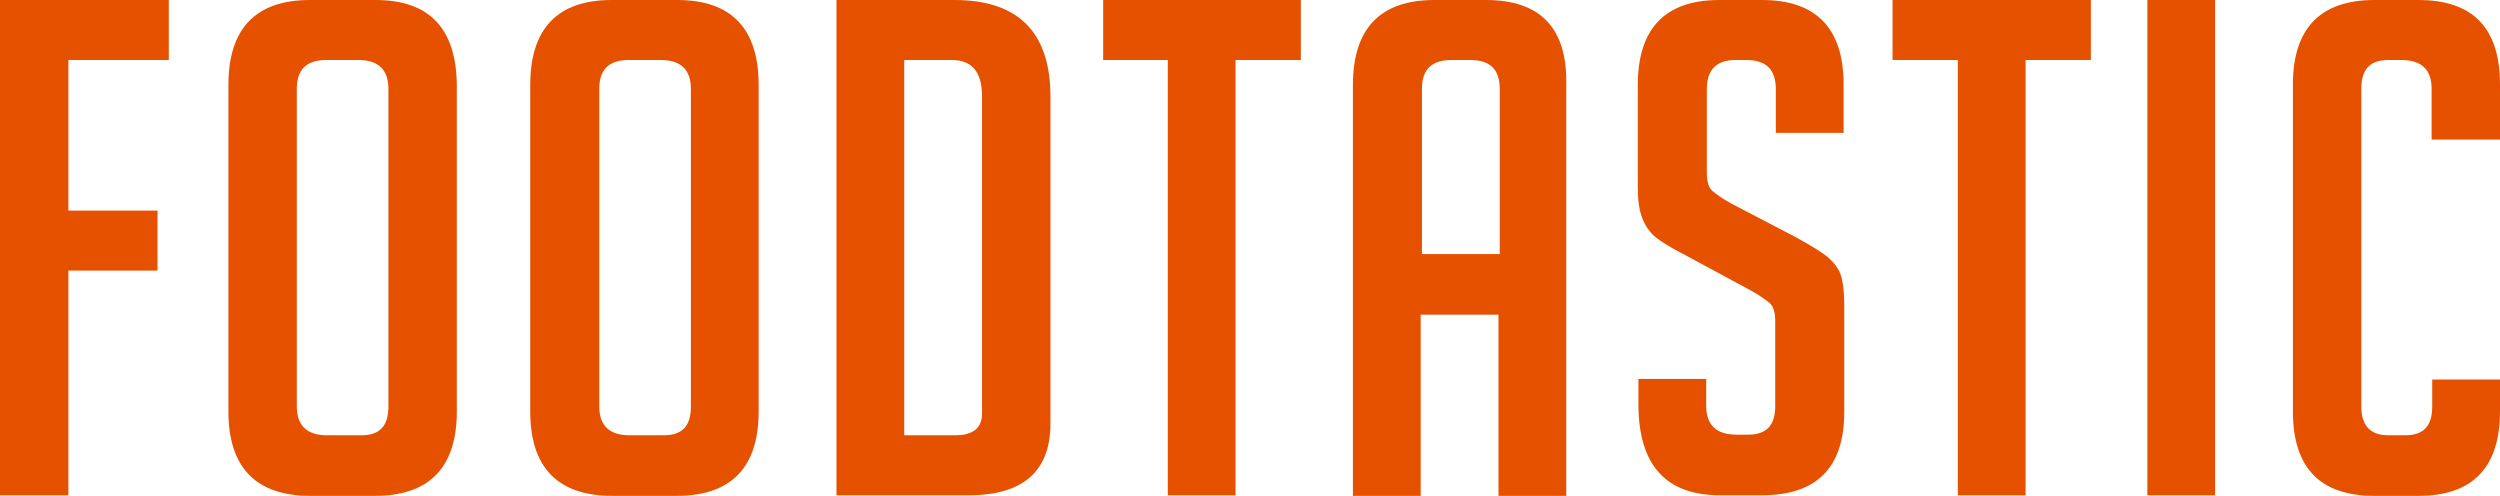 <svg width="121" height="24" viewBox="0 0 121 24" fill="none" xmlns="http://www.w3.org/2000/svg">
<path fill-rule="evenodd" clip-rule="evenodd" d="M0 23.97H3.31V13.096H7.623V10.193H3.31V2.904H8.17V0H0V23.97Z" fill="#E65100"/>
<path fill-rule="evenodd" clip-rule="evenodd" d="M18.162 0H16.583H15.004C12.392 0 11.055 1.363 11.055 4.119V19.911C11.055 22.637 12.392 24 15.034 24H16.583H18.132C20.774 24 22.11 22.637 22.11 19.911V4.119C22.08 1.363 20.774 0 18.162 0ZM18.8 19.674C18.8 20.622 18.375 21.067 17.494 21.067H16.583H15.823C14.852 21.067 14.366 20.593 14.366 19.674V4.296C14.366 3.348 14.852 2.904 15.793 2.904H16.583H17.342C18.314 2.904 18.8 3.378 18.8 4.296V19.674Z" fill="#E65100"/>
<path fill-rule="evenodd" clip-rule="evenodd" d="M32.771 0H31.192H29.612C27 0 25.664 1.363 25.664 4.119V19.911C25.664 22.637 27 24 29.643 24H31.192H32.74C35.383 24 36.719 22.637 36.719 19.911V4.119C36.719 1.363 35.383 0 32.771 0ZM33.439 19.674C33.439 20.622 33.014 21.067 32.133 21.067H31.222H30.463C29.491 21.067 29.005 20.593 29.005 19.674V4.296C29.005 3.348 29.491 2.904 30.432 2.904H31.222H31.981C32.953 2.904 33.439 3.378 33.439 4.296V19.674Z" fill="#E65100"/>
<path fill-rule="evenodd" clip-rule="evenodd" d="M46.195 0H45.648H40.485V23.97H45.648H46.894C49.505 23.97 50.842 22.815 50.842 20.504V4.593C50.812 1.541 49.263 0 46.195 0ZM47.531 20C47.531 20.711 47.106 21.067 46.225 21.067H45.648H43.765V2.904H45.648H46.074C47.045 2.904 47.531 3.496 47.531 4.652V20Z" fill="#E65100"/>
<path fill-rule="evenodd" clip-rule="evenodd" d="M53.393 2.904H56.521V23.97H59.801V2.904H62.96V0H53.393V2.904Z" fill="#E65100"/>
<path fill-rule="evenodd" clip-rule="evenodd" d="M71.92 0H70.674H69.429C66.817 0 65.481 1.363 65.481 4.119V24H68.761V15.23H70.644H72.527V24H75.807V4.119C75.868 1.363 74.562 0 71.92 0ZM72.588 12.296H70.705H68.822V4.296C68.822 3.348 69.308 2.904 70.249 2.904H70.705H71.16C72.132 2.904 72.588 3.378 72.588 4.296V12.296Z" fill="#E65100"/>
<path fill-rule="evenodd" clip-rule="evenodd" d="M85.283 0H83.218C80.606 0 79.27 1.363 79.27 4.119V9.037C79.27 9.659 79.33 10.163 79.482 10.548C79.634 10.933 79.847 11.259 80.15 11.496C80.454 11.733 80.94 12.03 81.638 12.385L84.767 14.074C85.192 14.311 85.465 14.518 85.648 14.667C85.83 14.815 85.921 15.111 85.921 15.556V19.644C85.921 20.593 85.496 21.037 84.615 21.037H84.038C83.066 21.037 82.58 20.563 82.58 19.644V18.341H79.3V19.556C79.3 22.489 80.606 23.97 83.248 23.97H85.283C87.925 23.97 89.262 22.637 89.262 19.941V14.844C89.262 13.985 89.171 13.422 89.019 13.126C88.867 12.83 88.624 12.563 88.351 12.356C88.077 12.148 87.591 11.852 86.893 11.467L83.765 9.837C83.339 9.6 83.066 9.393 82.884 9.244C82.702 9.096 82.61 8.8 82.61 8.356V4.326C82.61 3.378 83.066 2.904 84.007 2.904H84.524C85.496 2.904 85.951 3.378 85.951 4.326V6.43H89.231V4.089C89.231 1.363 87.895 0 85.283 0Z" fill="#E65100"/>
<path fill-rule="evenodd" clip-rule="evenodd" d="M91.6 2.904H94.759V23.97H98.039V2.904H101.198V0H91.6V2.904Z" fill="#E65100"/>
<path d="M107.211 0H103.931V23.97H107.211V0Z" fill="#E65100"/>
<path fill-rule="evenodd" clip-rule="evenodd" d="M121 6.785V4.089C121 1.363 119.694 0 117.052 0H114.926C112.314 0 110.977 1.363 110.977 4.089V19.911C110.977 22.637 112.283 24 114.926 24H117.052C119.664 24 121 22.637 121 19.911V18.37H117.72V19.674C117.72 20.622 117.295 21.067 116.414 21.067H115.594C114.713 21.067 114.288 20.593 114.288 19.674V4.296C114.288 3.348 114.713 2.904 115.594 2.904H116.232C117.204 2.904 117.69 3.378 117.69 4.296V6.756H121V6.785Z" fill="#E65100"/>
</svg>
